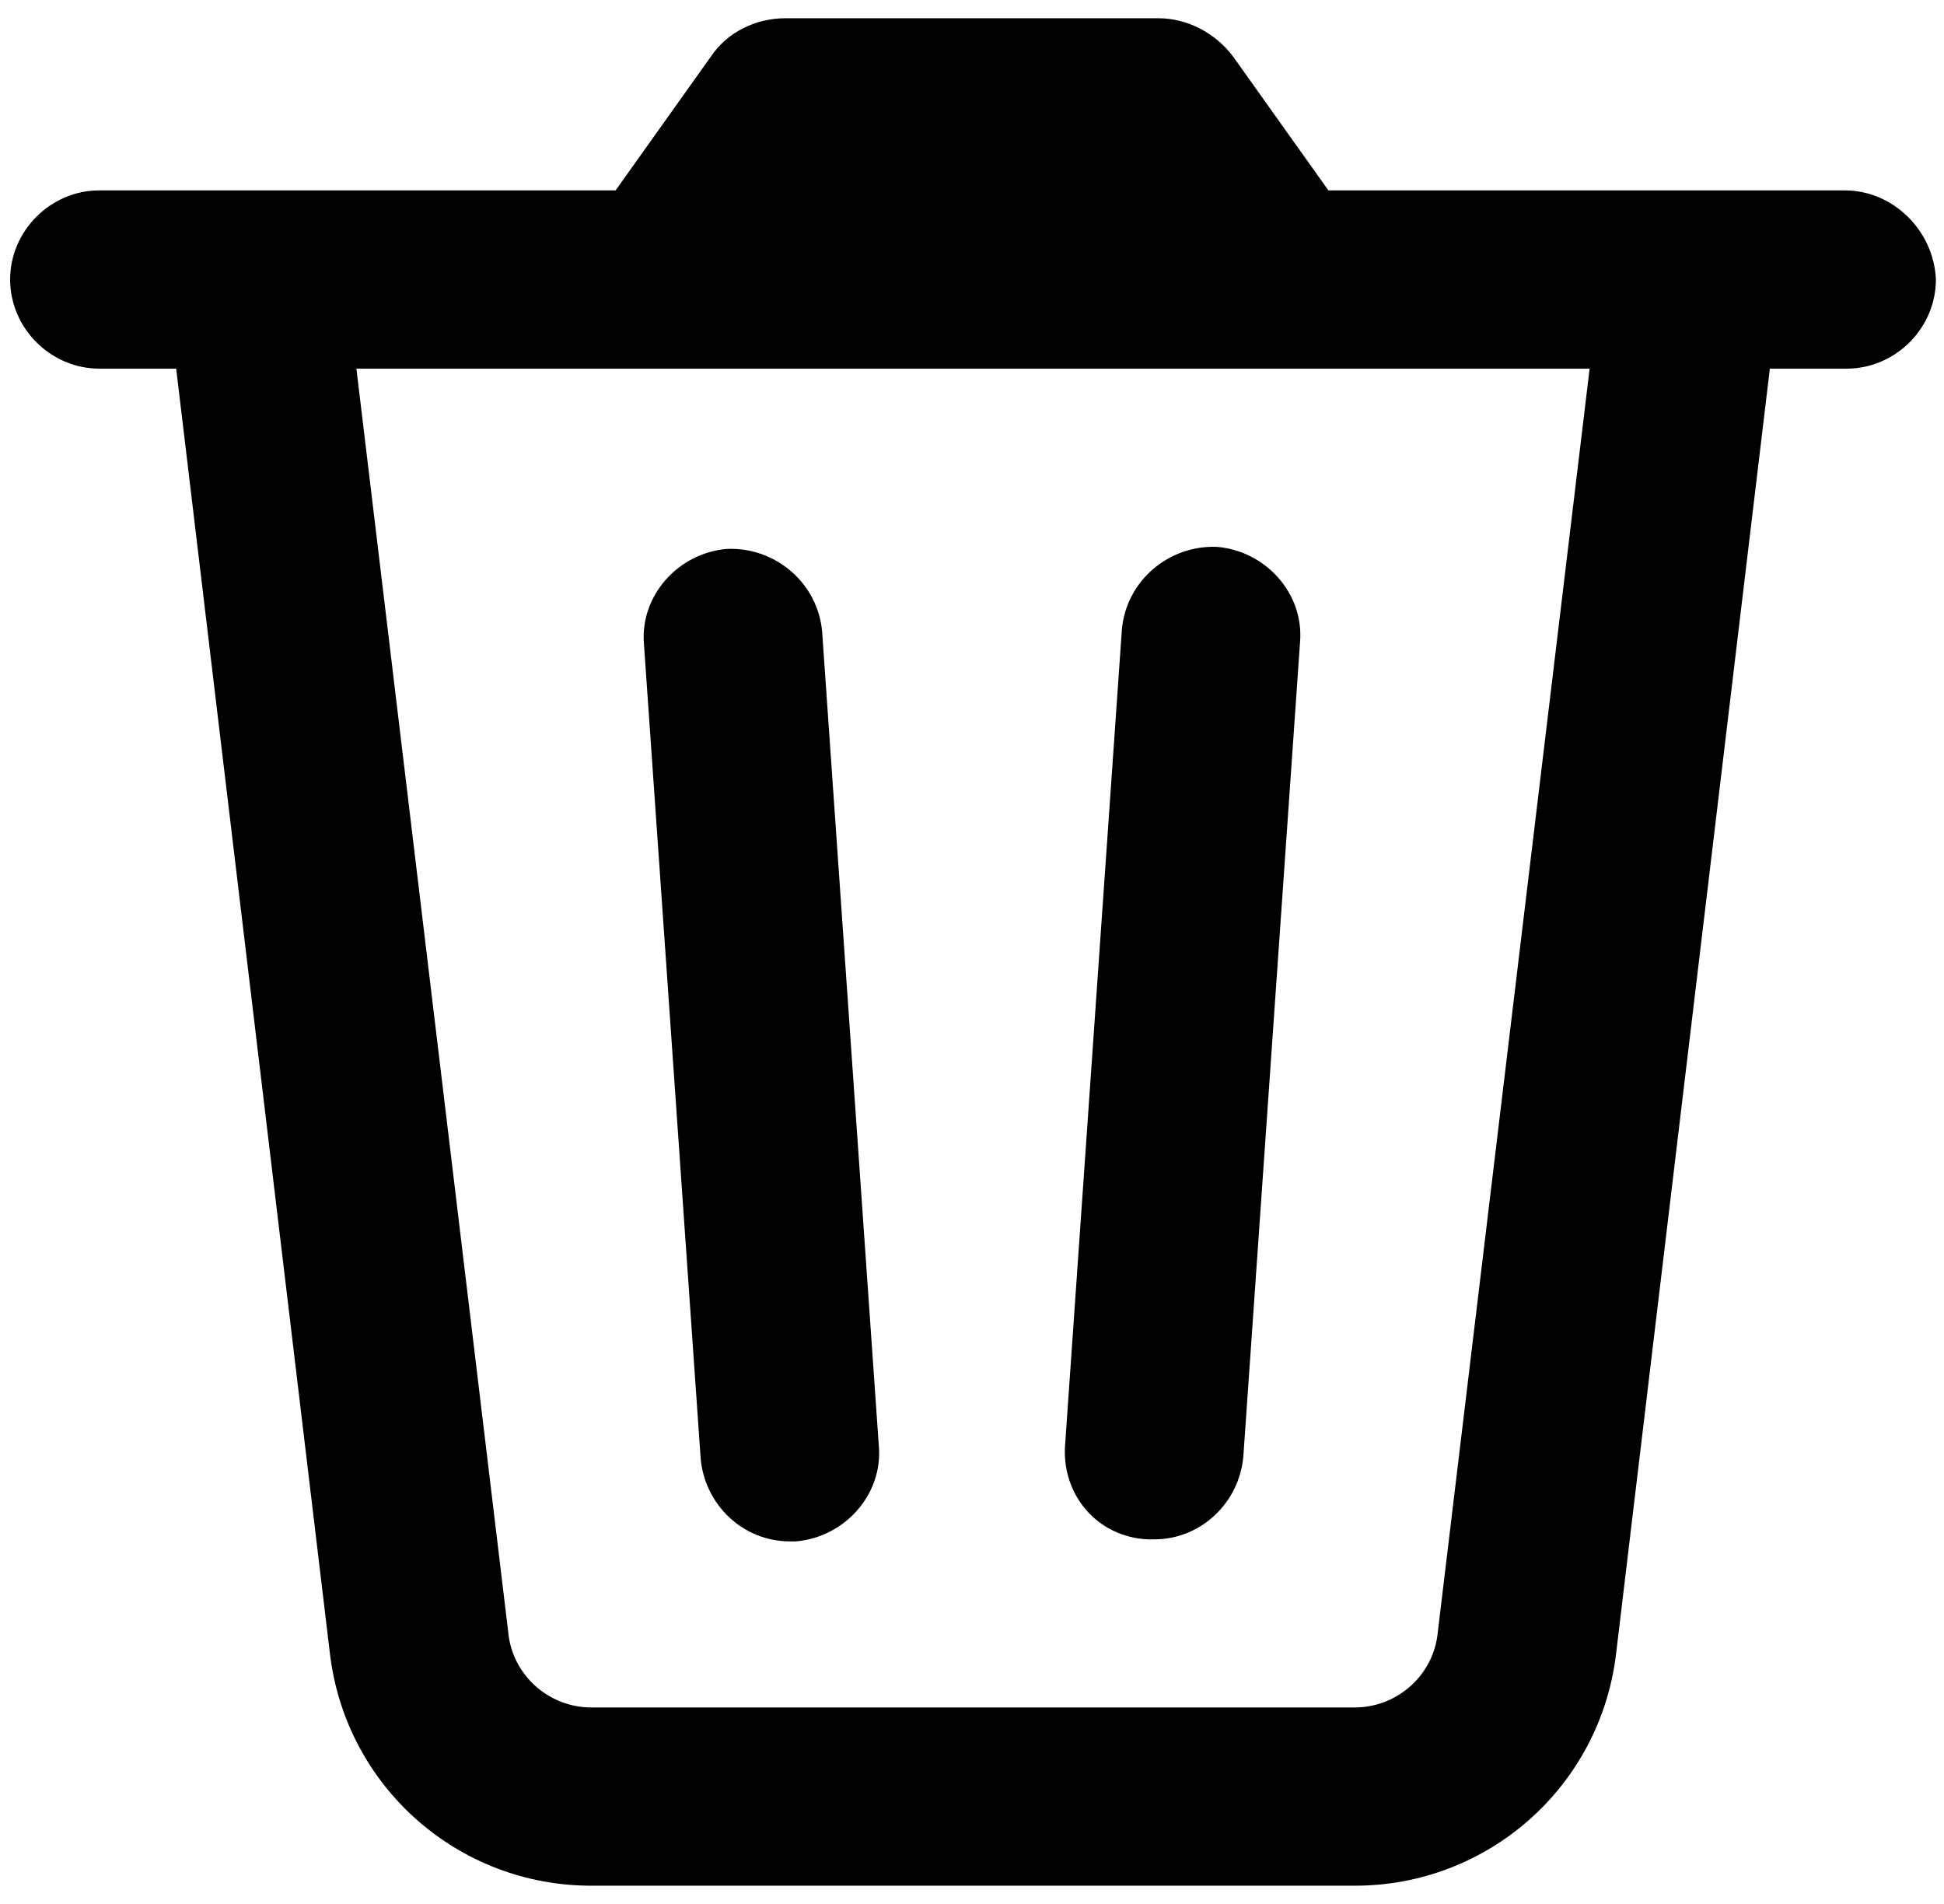 <svg width="96" height="94" viewBox="0 0 96 94" fill="none" xmlns="http://www.w3.org/2000/svg">
<path d="M39 76.1C39.1 76.1 39.2 76.1 39.3 76.1C41.7 75.9 43.6 73.8 43.4 71.4L40.6 31.2C40.4 28.8 38.3 27 35.9 27.1C33.5 27.3 31.6 29.4 31.8 31.8L34.6 72C34.8 74.3 36.7 76.1 39 76.1Z" fill="black"/>
<path d="M56.7 76C56.8 76 56.9 76 57 76C59.3 76 61.2 74.2 61.4 71.9L64.2 31.7C64.4 29.3 62.5 27.2 60.1 27C57.7 26.9 55.6 28.7 55.4 31.1L52.6 71.3C52.4 73.8 54.2 75.9 56.7 76Z" fill="black"/>
<path d="M91.1 9.4H65.6L60.9 2.8C60 1.6 58.6 0.9 57.2 0.9H38.8C37.3 0.9 35.9 1.6 35.1 2.8L30.4 9.4H4.9C2.5 9.4 0.5 11.4 0.5 13.8C0.5 16.2 2.5 18.2 4.9 18.2H8.7L16.3 81.7C17.1 88.2 22.6 93.1 29.2 93.1H66.9C73.5 93.1 79 88.2 79.8 81.7L87.4 18.2H91.2C93.6 18.2 95.6 16.2 95.6 13.8C95.5 11.4 93.5 9.4 91.1 9.4ZM71 80.6C70.8 82.7 69 84.3 66.9 84.3H29.2C27.1 84.3 25.3 82.7 25.1 80.6L17.6 18.2H78.5L71 80.6Z" fill="black"/>
</svg>
